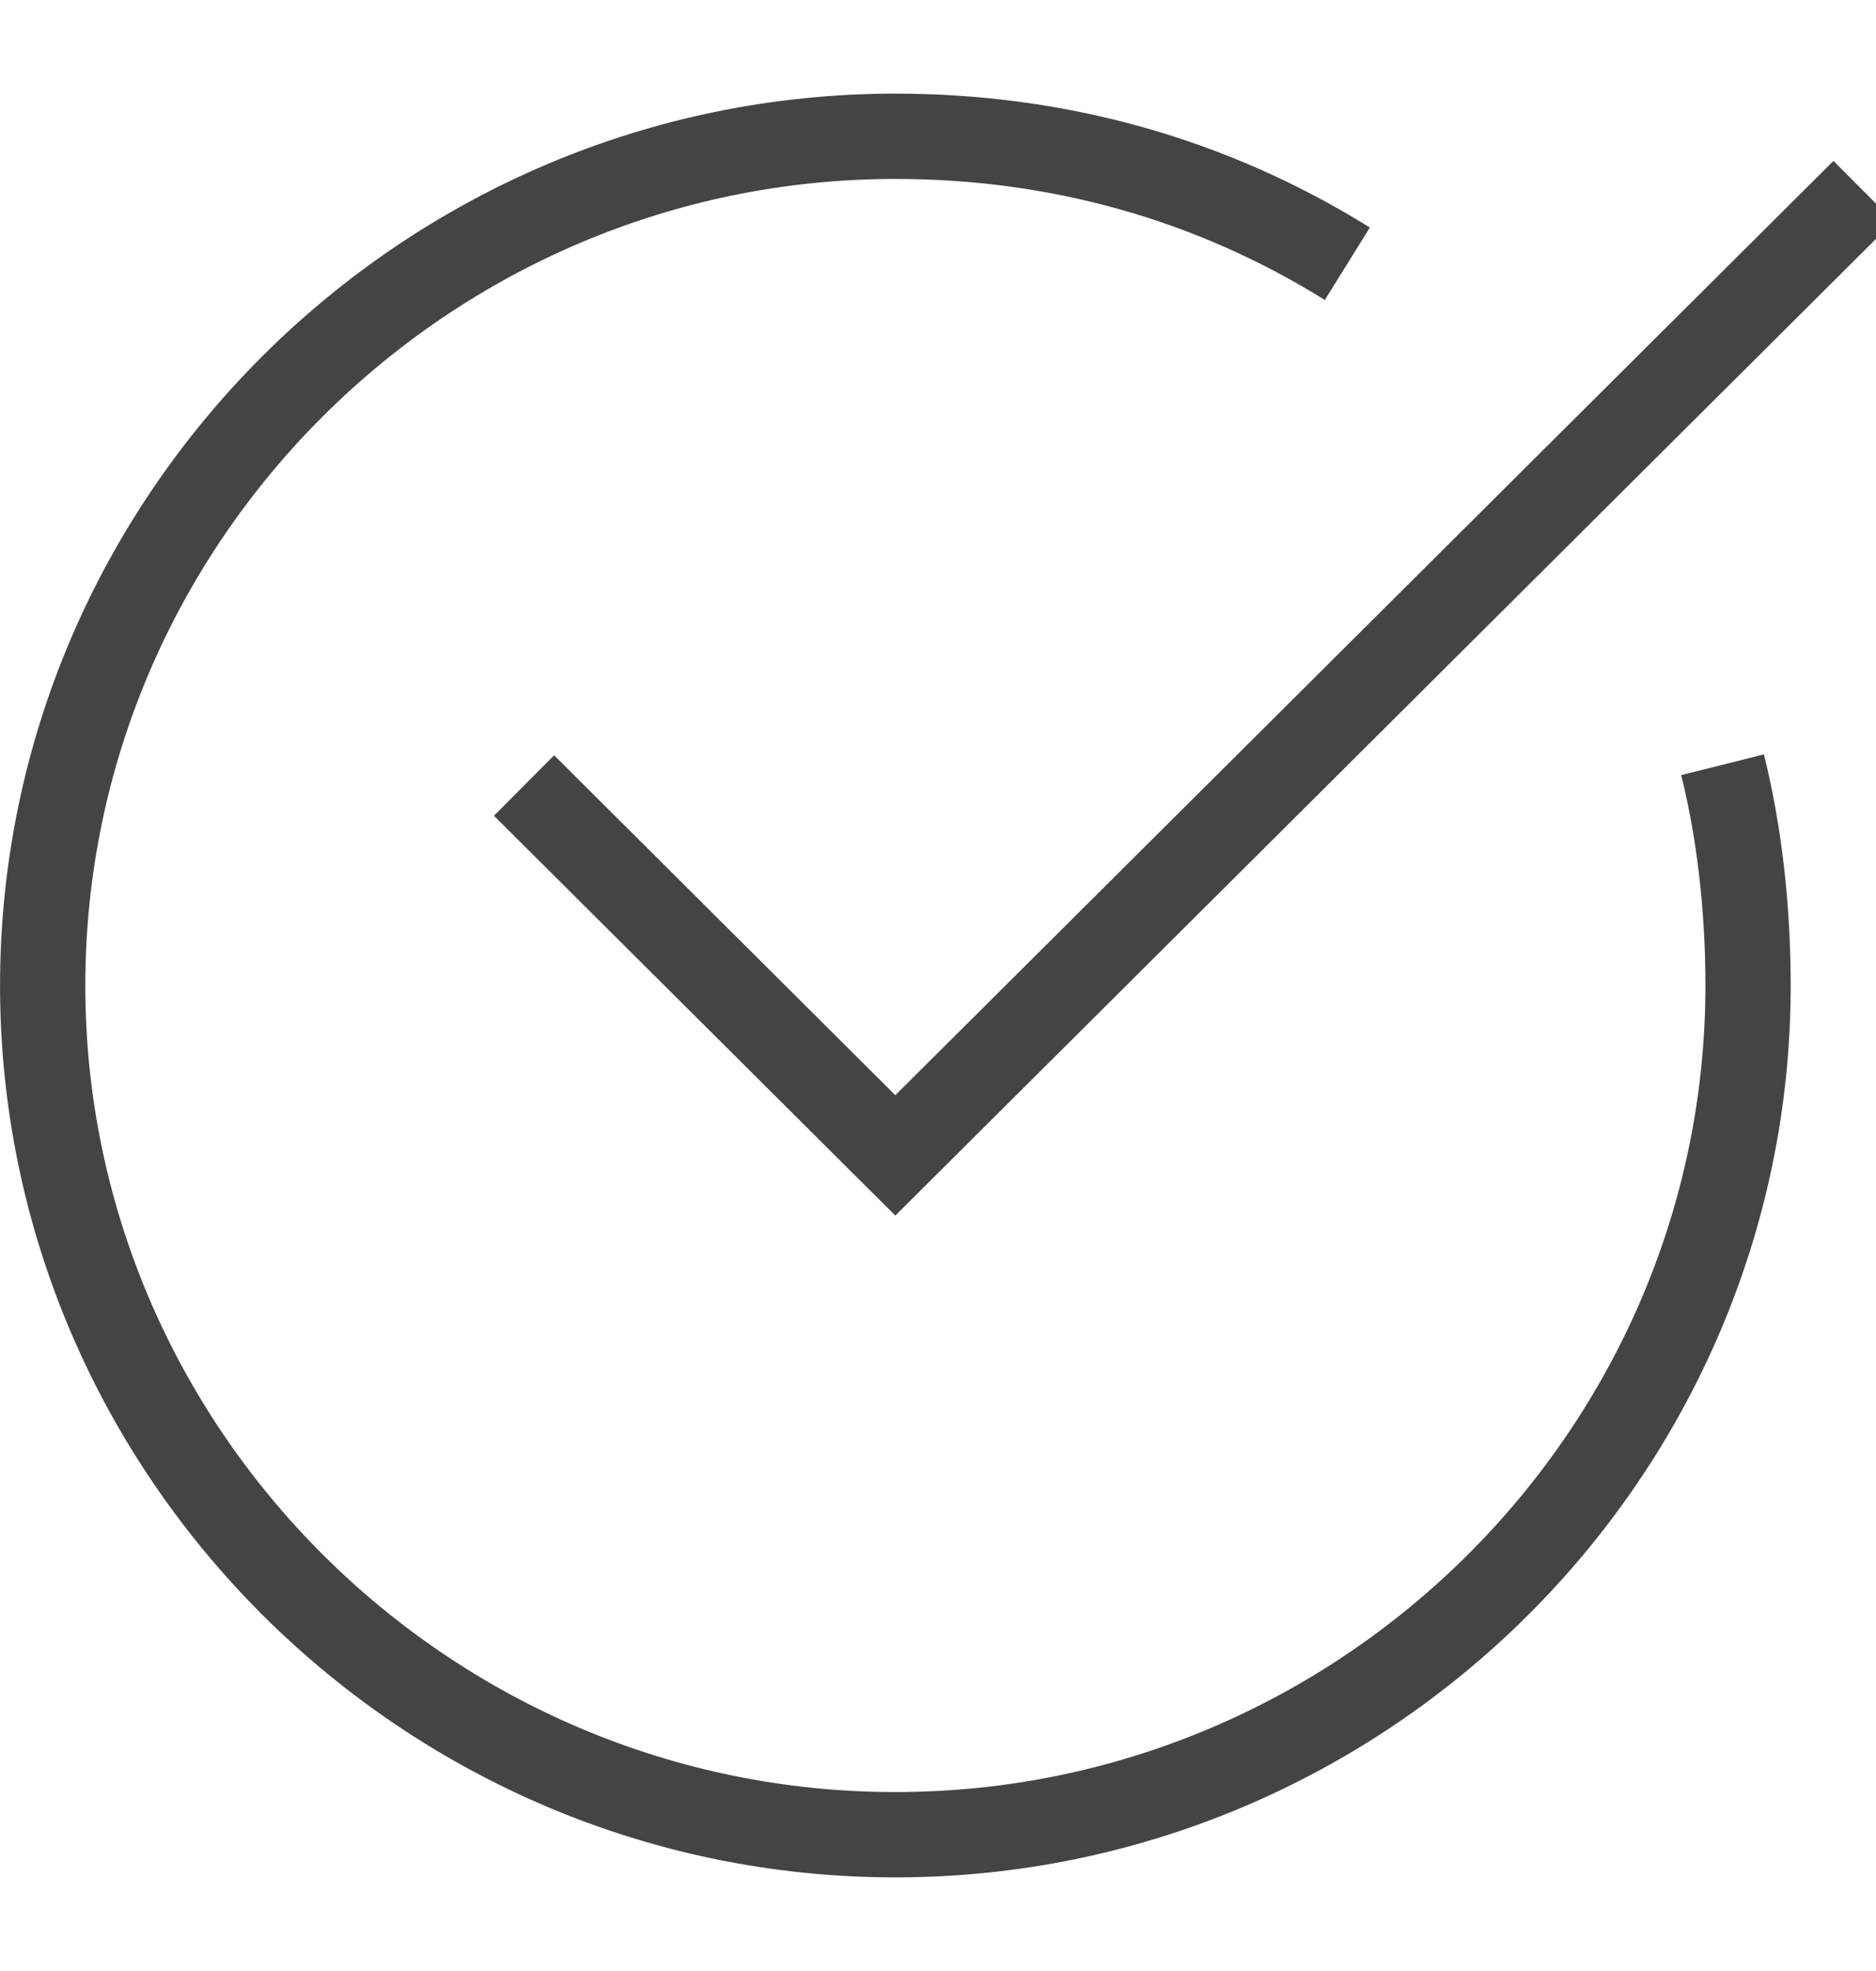 <?xml version="1.0" encoding="UTF-8"?>
<svg width="20px" height="21px" viewBox="0 0 20 21" version="1.1" xmlns="http://www.w3.org/2000/svg" xmlns:xlink="http://www.w3.org/1999/xlink">
    <!-- Generator: Sketch 44.1 (41455) - http://www.bohemiancoding.com/sketch -->
    <title>ui-24px-outline-1_check-circle-07</title>
    <desc>Created with Sketch.</desc>
    <defs></defs>
    <g id="Symbols" stroke="none" stroke-width="1" fill="none" fill-rule="evenodd">
        <g id="Rectangle-11" transform="translate(-1, 0)" stroke="#444444" stroke-width="0.909">
            <g id="ui-24px-outline-1_check-circle-07" transform="translate(1, 1)">
                <path d="M18.364,7.148 C18.545,7.871 18.636,8.686 18.636,9.5 C18.636,14.476 14.545,18.548 9.545,18.548 C4.545,18.548 0.455,14.476 0.455,9.5 C0.455,4.524 4.545,0.452 9.545,0.452 C11.273,0.452 12.909,0.905 14.364,1.81" id="Shape"></path>
                <polyline id="Shape" stroke-linecap="square" points="5.909 7.69 9.545 11.31 19.545 1.357"></polyline>
            </g>
        </g>
    </g>
</svg>